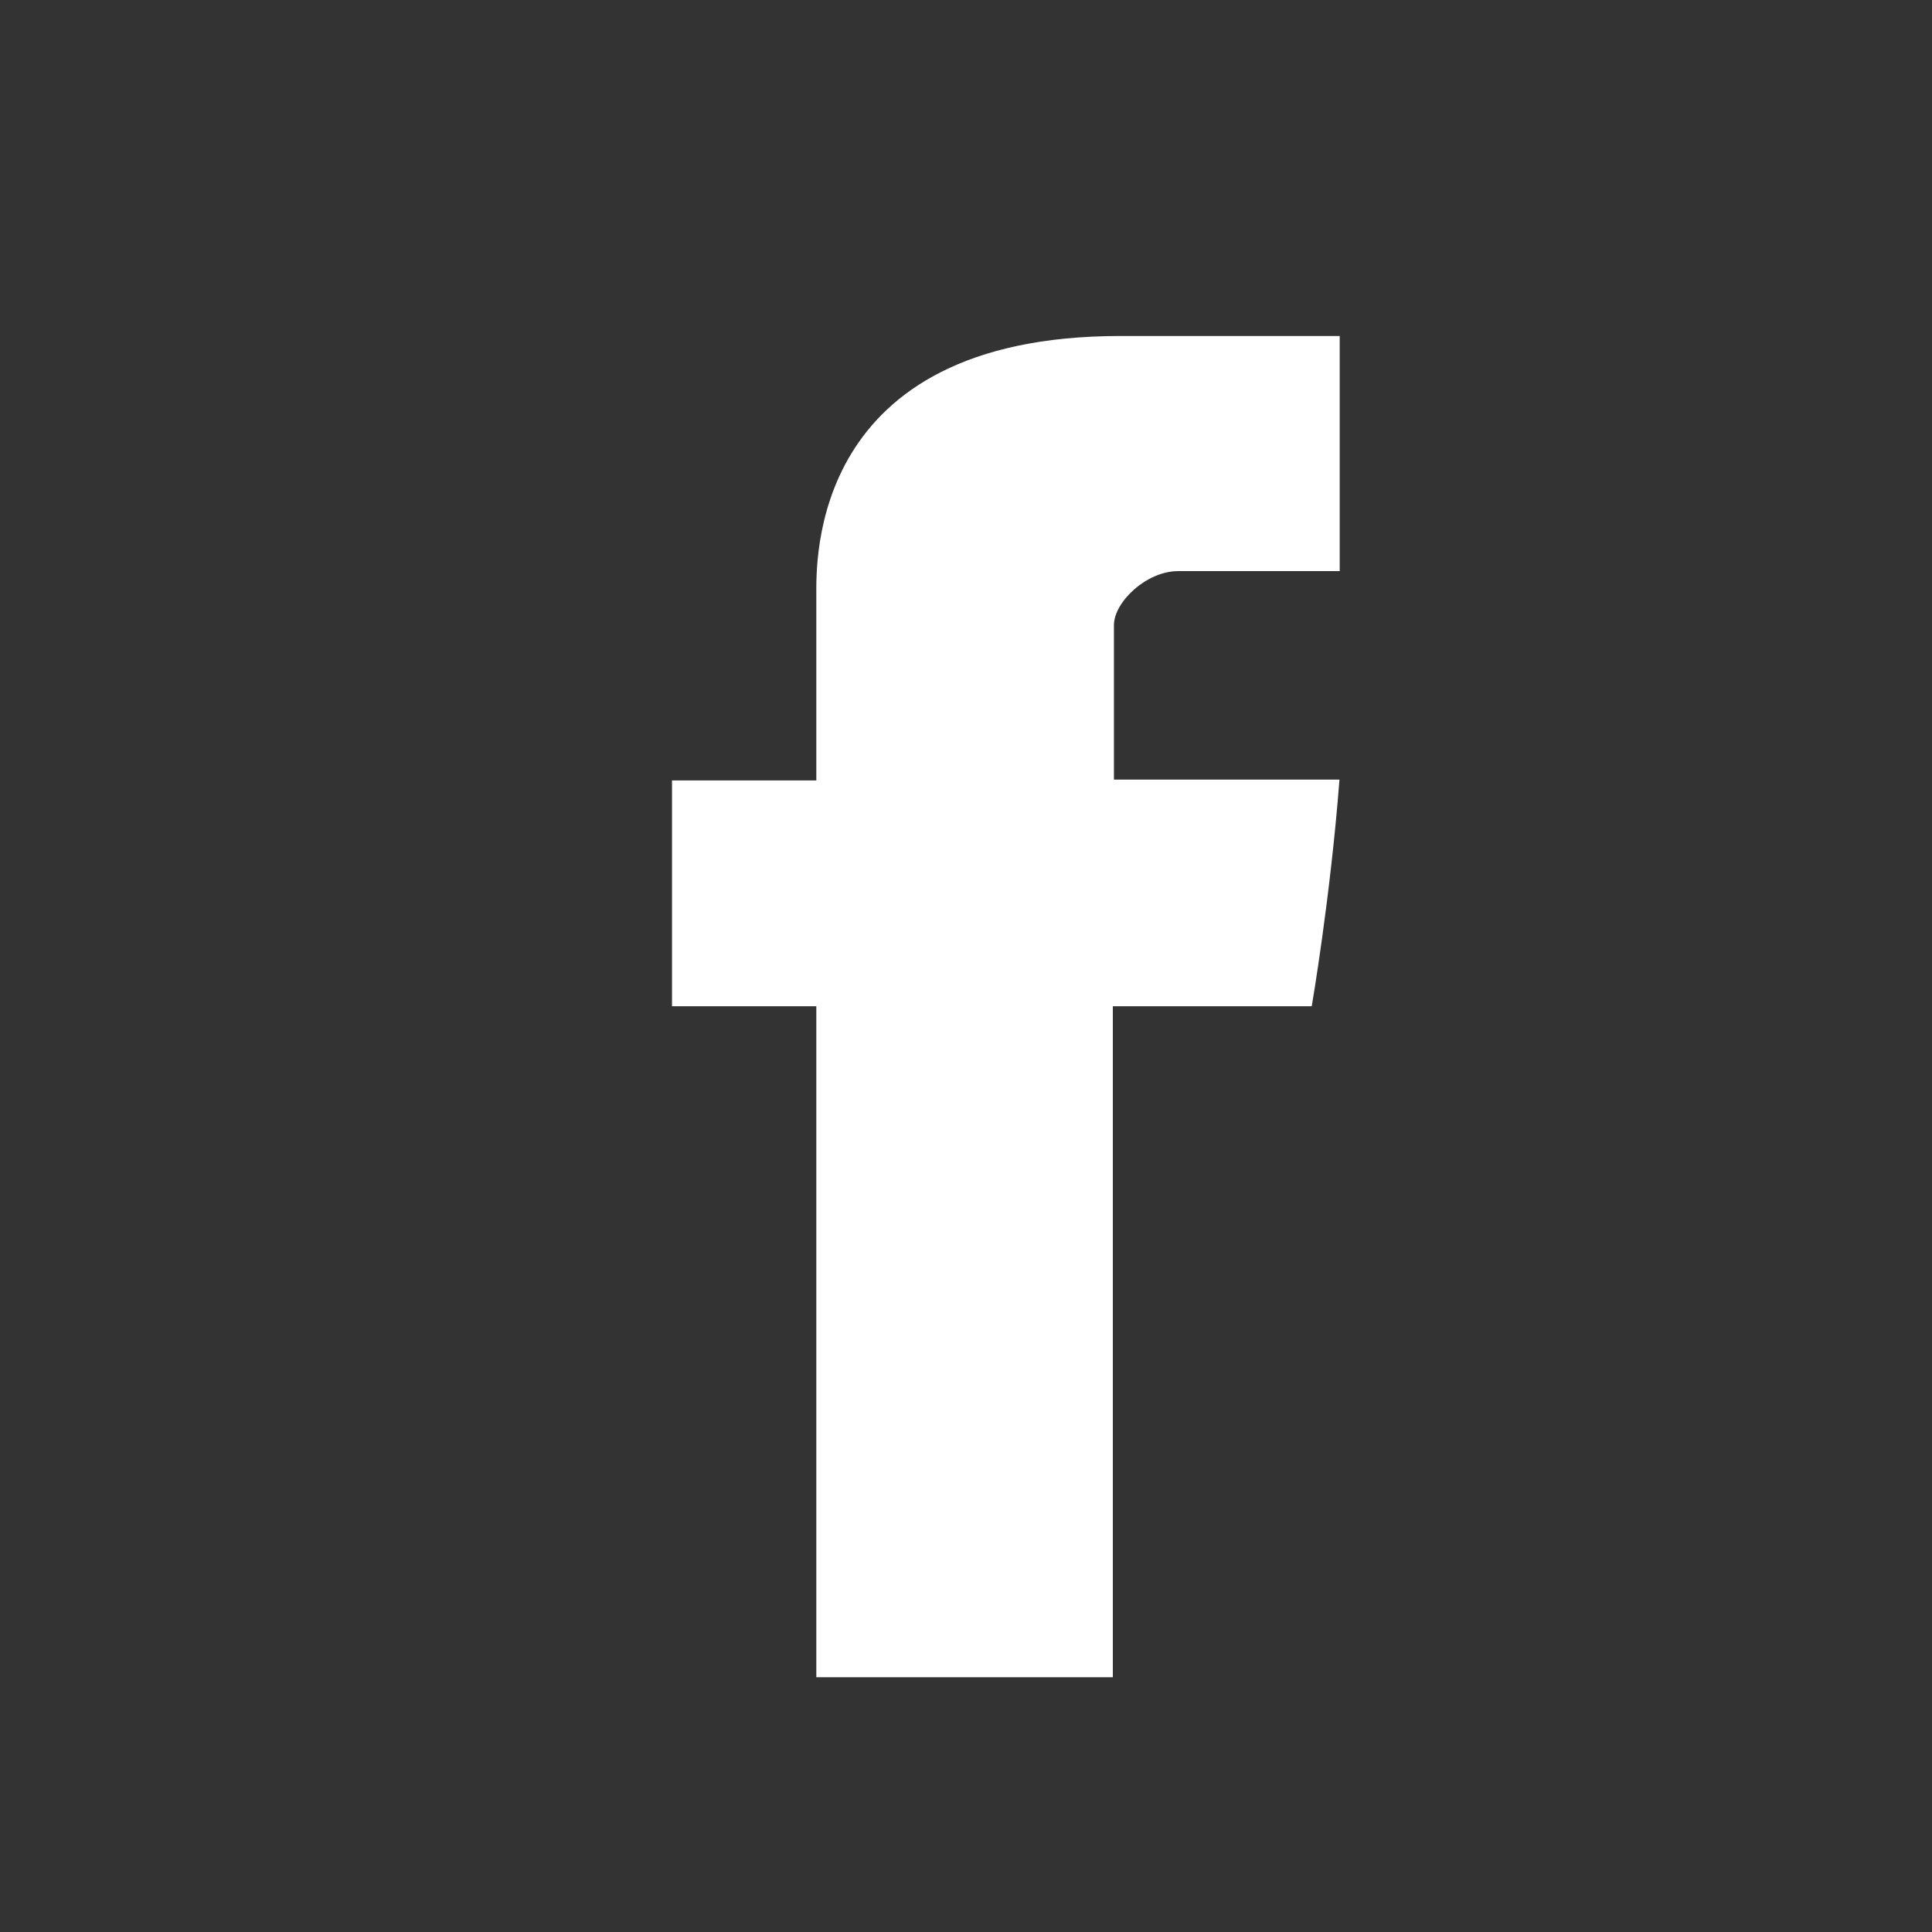 <?xml version="1.0" encoding="UTF-8"?>
<svg width="23px" height="23px" viewBox="0 0 23 23" version="1.1" xmlns="http://www.w3.org/2000/svg" xmlns:xlink="http://www.w3.org/1999/xlink">
    <rect x="0" y="0" width="23" height="23" fill="#333333" stroke="none"/>
    <!-- Generator: Sketch 42 (36781) - http://www.bohemiancoding.com/sketch -->
    <title>facebook-small</title>
    <desc>Created with Sketch.</desc>
    <defs></defs>
    <g id="Page-1" stroke="none" stroke-width="1" fill="none" fill-rule="evenodd">
        <path d="M9.718,7.092 L9.718,9.291 L8,9.291 L8,11.979 L9.718,11.979 L9.718,19.967 L13.248,19.967 L13.248,11.979 L15.616,11.979 C15.616,11.979 15.838,10.69 15.946,9.281 L13.261,9.281 L13.261,7.443 C13.261,7.168 13.646,6.799 14.026,6.799 L15.949,6.799 L15.949,4 L13.335,4 C9.631,4 9.718,6.691 9.718,7.092 Z" id="Facebook" fill="#FFFFFF" fill-rule="nonzero"></path>
    </g>
</svg>